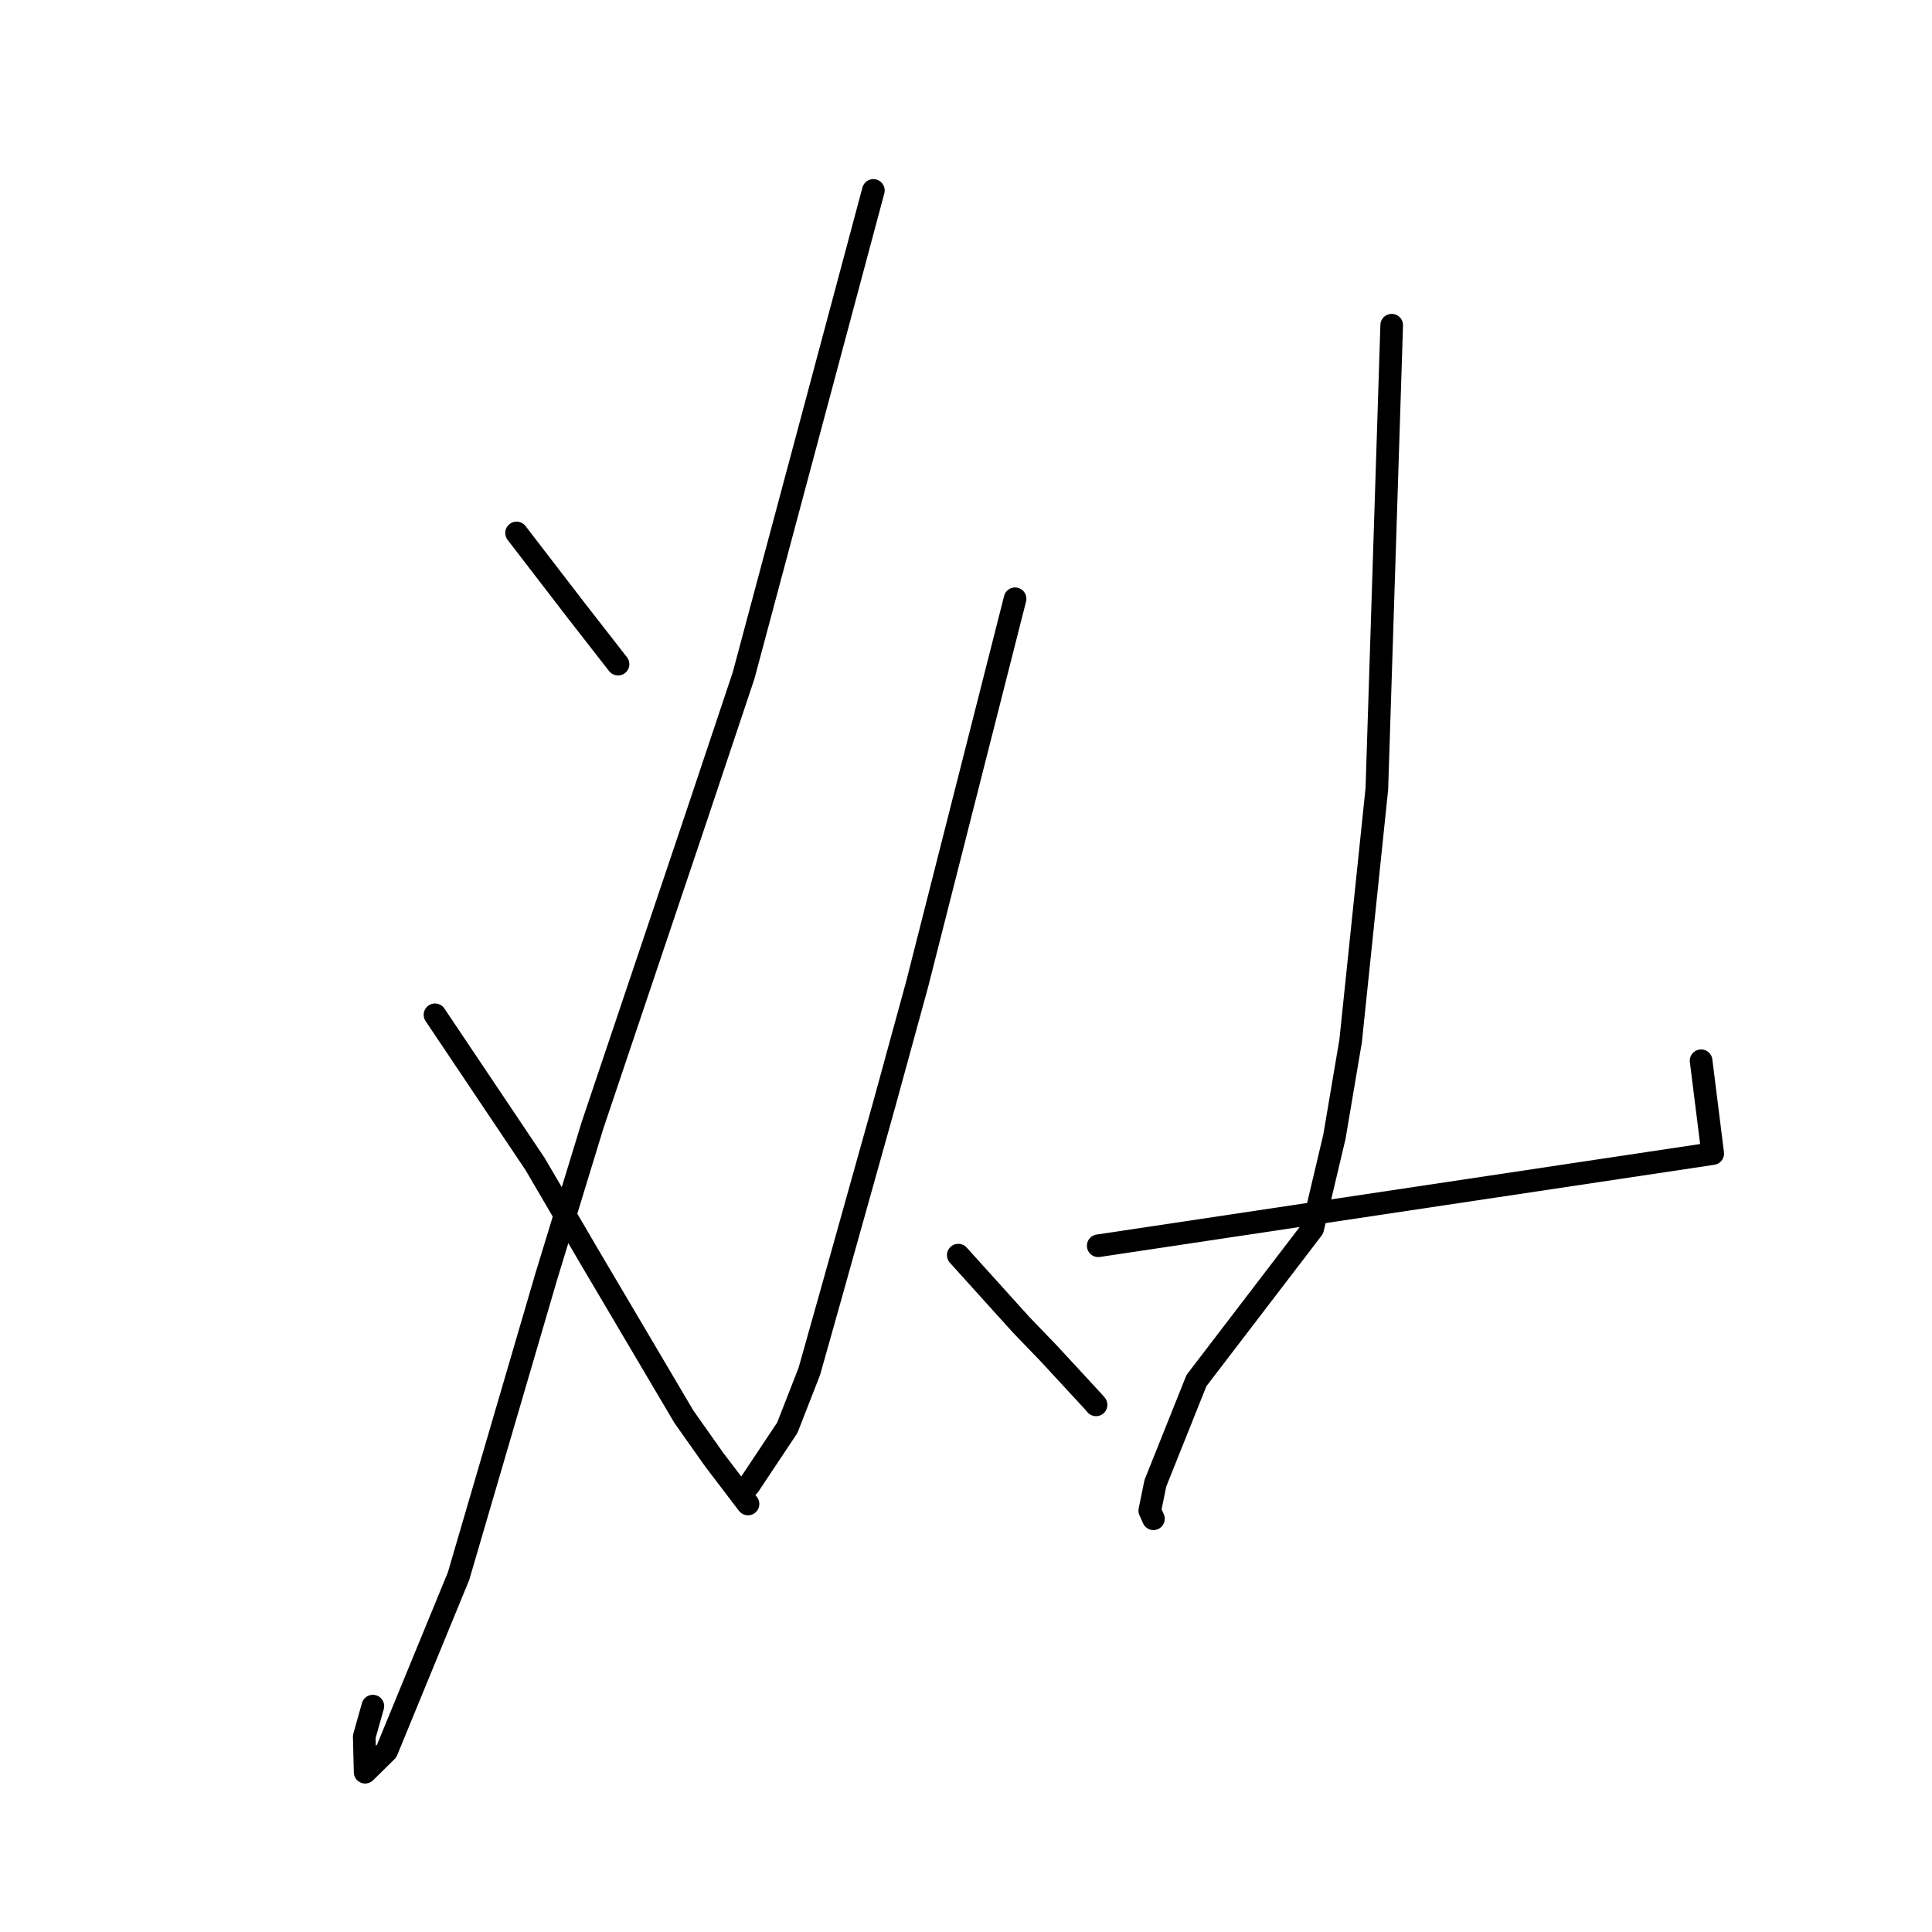 <?xml version="1.0" standalone="no"?>
    <svg width="256" height="256" xmlns="http://www.w3.org/2000/svg" version="1.1">
    <polyline stroke="black" stroke-width="3" stroke-linecap="round" fill="transparent" stroke-linejoin="round" points="68.447 70.618 72.397 75.755 76.347 80.892 81.722 87.789 81.893 88.002 " />
        <polyline stroke="black" stroke-width="3" stroke-linecap="round" fill="transparent" stroke-linejoin="round" points="115.727 25.234 107.131 57.364 98.534 89.495 92.243 108.313 78.504 149.129 72.384 169.145 60.758 208.851 51.237 232.016 48.384 234.826 48.264 230.117 49.406 226.069 " />
        <polyline stroke="black" stroke-width="3" stroke-linecap="round" fill="transparent" stroke-linejoin="round" points="57.639 134.466 64.271 144.353 70.903 154.24 78.104 166.537 90.627 187.737 94.626 193.397 98.911 199.03 99.097 199.262 99.112 199.281 99.115 199.284 " />
        <polyline stroke="black" stroke-width="3" stroke-linecap="round" fill="transparent" stroke-linejoin="round" points="134.503 79.34 128.015 104.879 121.526 130.418 117.147 146.4 110.312 170.806 107.239 181.715 104.322 189.183 99.242 196.815 98.99 197.075 " />
        <polyline stroke="black" stroke-width="3" stroke-linecap="round" fill="transparent" stroke-linejoin="round" points="126.977 166.314 131.134 170.917 135.292 175.521 138.997 179.37 144.963 185.83 145.231 186.15 " />
        <polyline stroke="black" stroke-width="3" stroke-linecap="round" fill="transparent" stroke-linejoin="round" points="184.407 43.09 183.424 73.805 182.44 104.52 178.969 137.907 176.817 150.625 173.934 162.803 158.537 182.933 153.093 196.539 152.352 200.168 152.799 201.161 152.837 201.245 " />
        <polyline stroke="black" stroke-width="3" stroke-linecap="round" fill="transparent" stroke-linejoin="round" points="225.405 140.555 226.175 146.705 226.944 152.856 145.521 165.069 " />
        </svg>